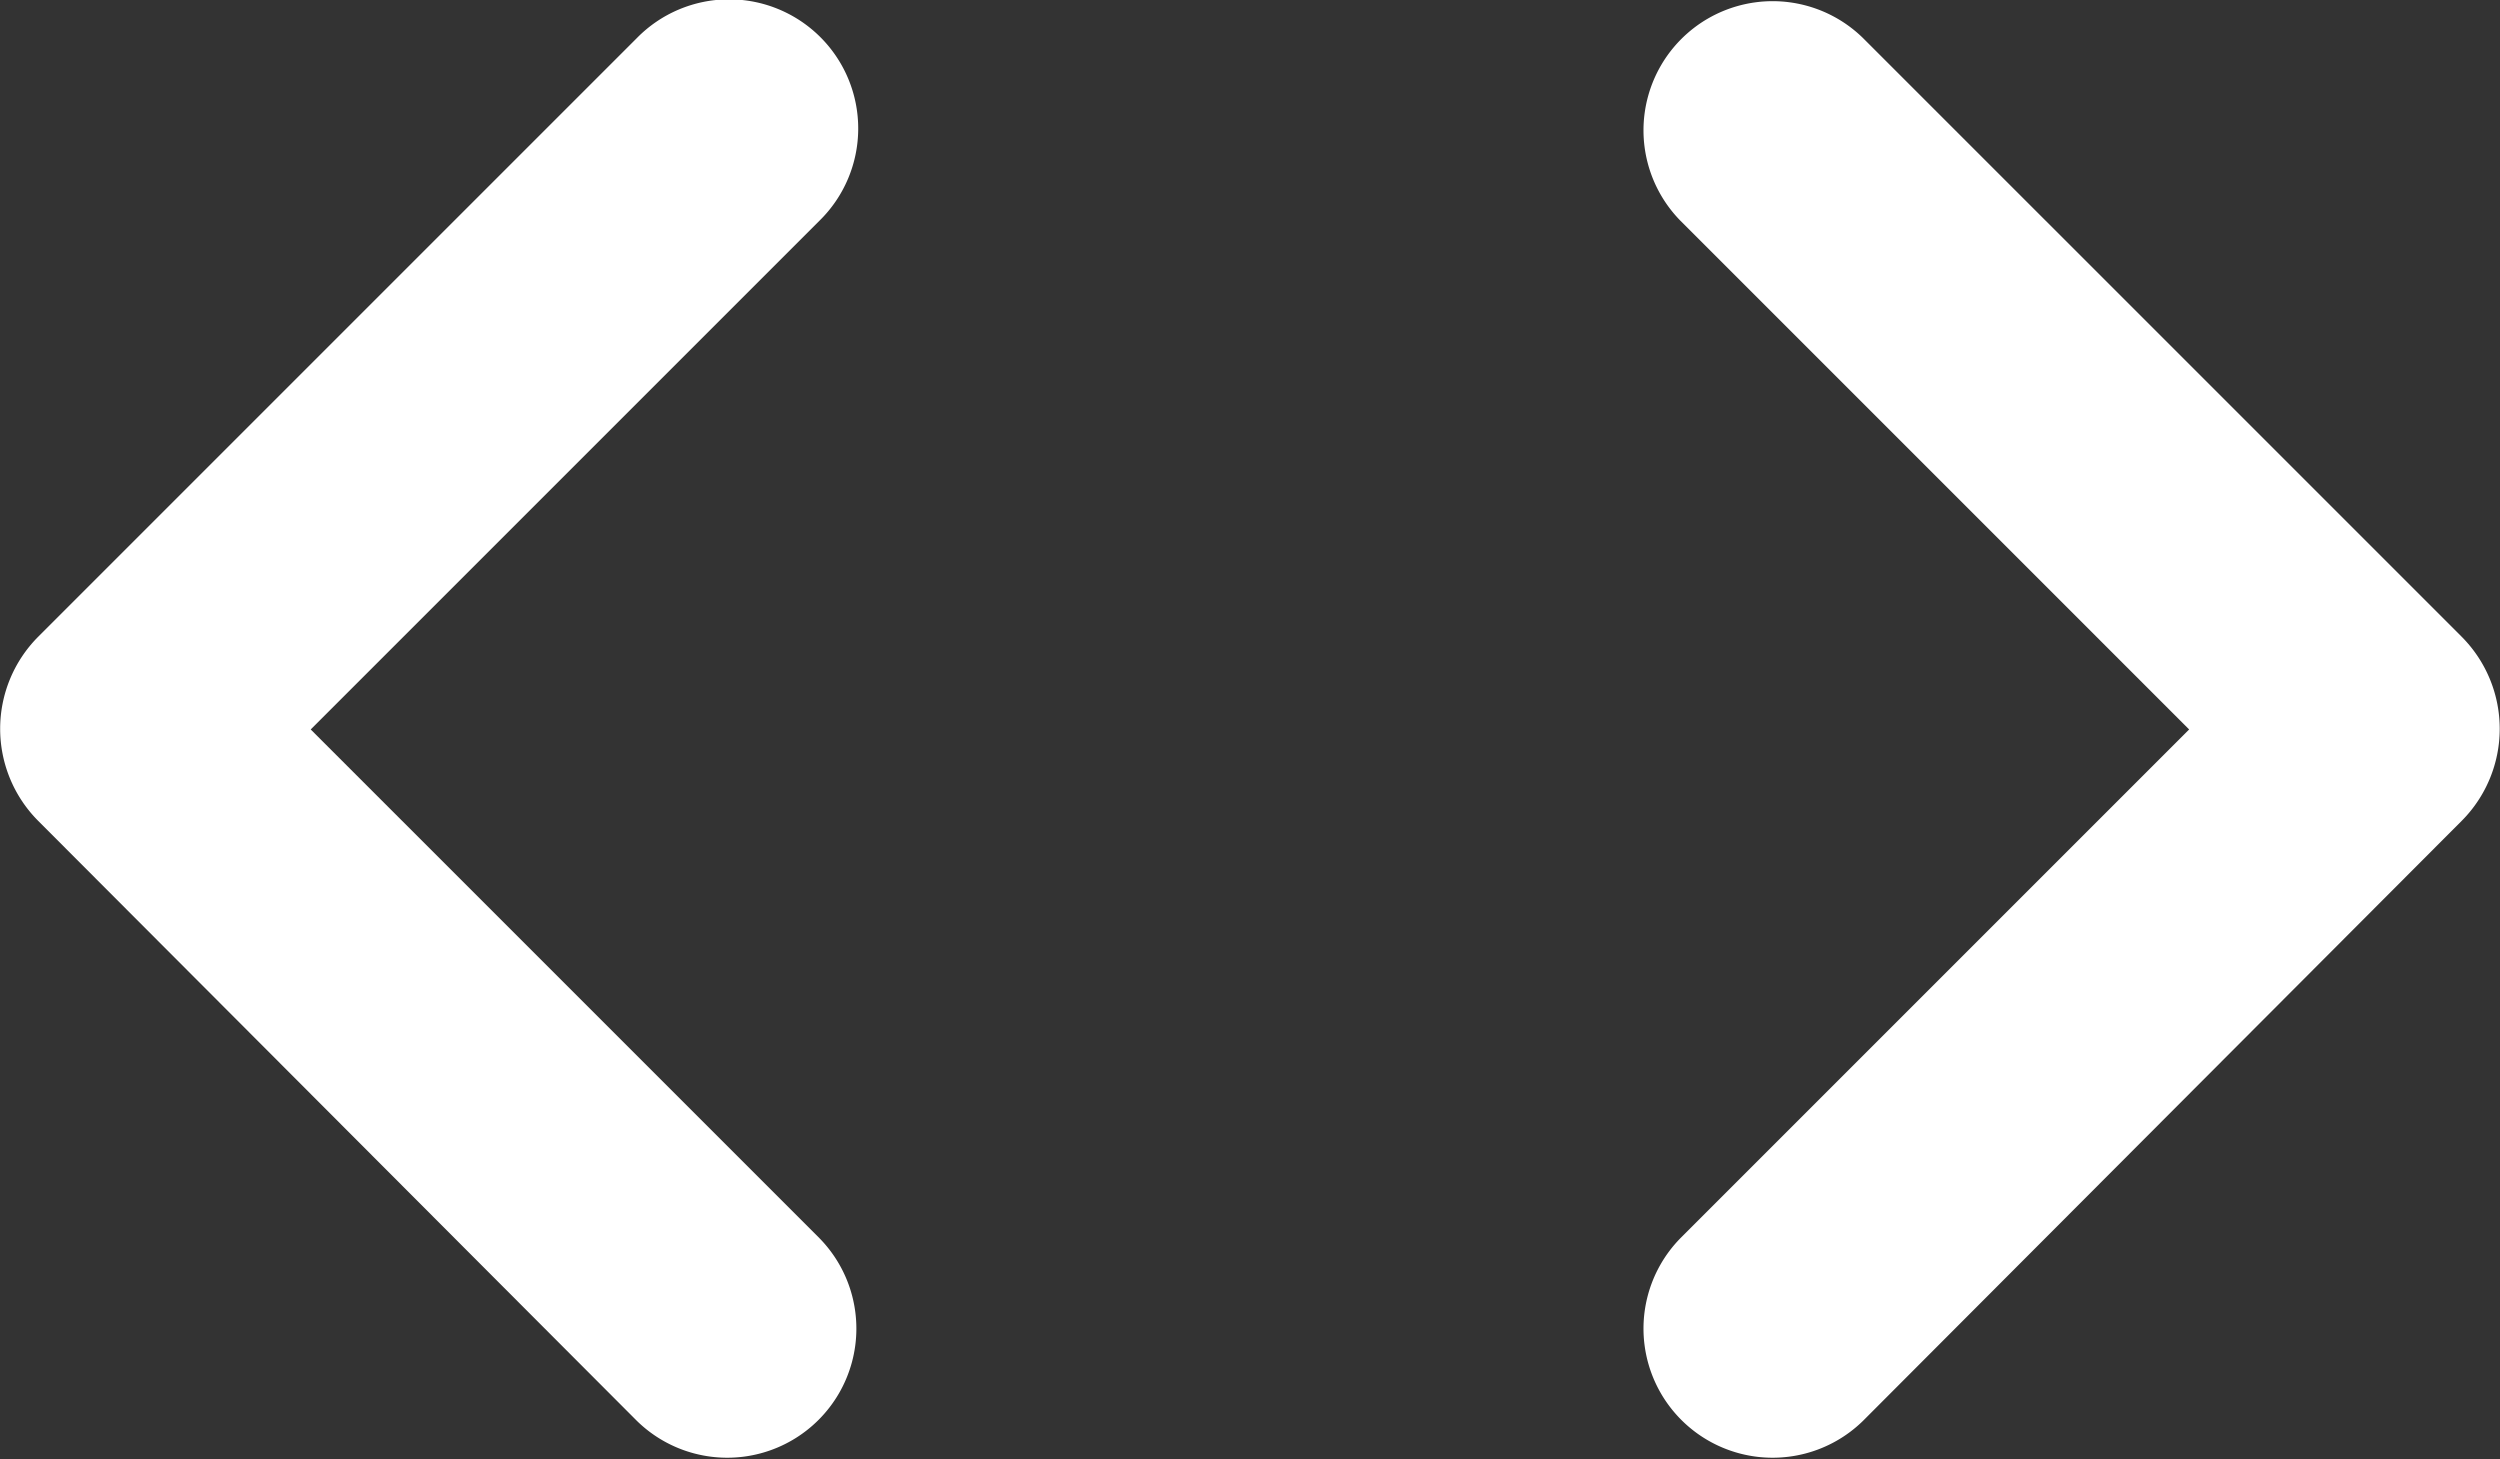 <svg xmlns="http://www.w3.org/2000/svg" width="19.165" height="11.185" viewBox="0 0 19.165 11.185">
    <rect x="0" y="0" width="19.165" height="11.185" fill="#333333" stroke="none"/>
    <path id="Path_33" data-name="Path 33"
          d="M8.7,15.9,4.8,12,8.7,8.1A.99.99,0,1,0,7.3,6.7L2.71,11.29a1,1,0,0,0,0,1.41L7.3,17.3a.99.99,0,0,0,1.4-1.4Zm6.6,0L19.2,12,15.3,8.1a.99.99,0,0,1,1.4-1.4l4.59,4.59a1,1,0,0,1,0,1.41L16.7,17.3a.99.99,0,0,1-1.4-1.4Z"
          transform="translate(-2.418 -6.408)" fill="#fff"/>
</svg>

